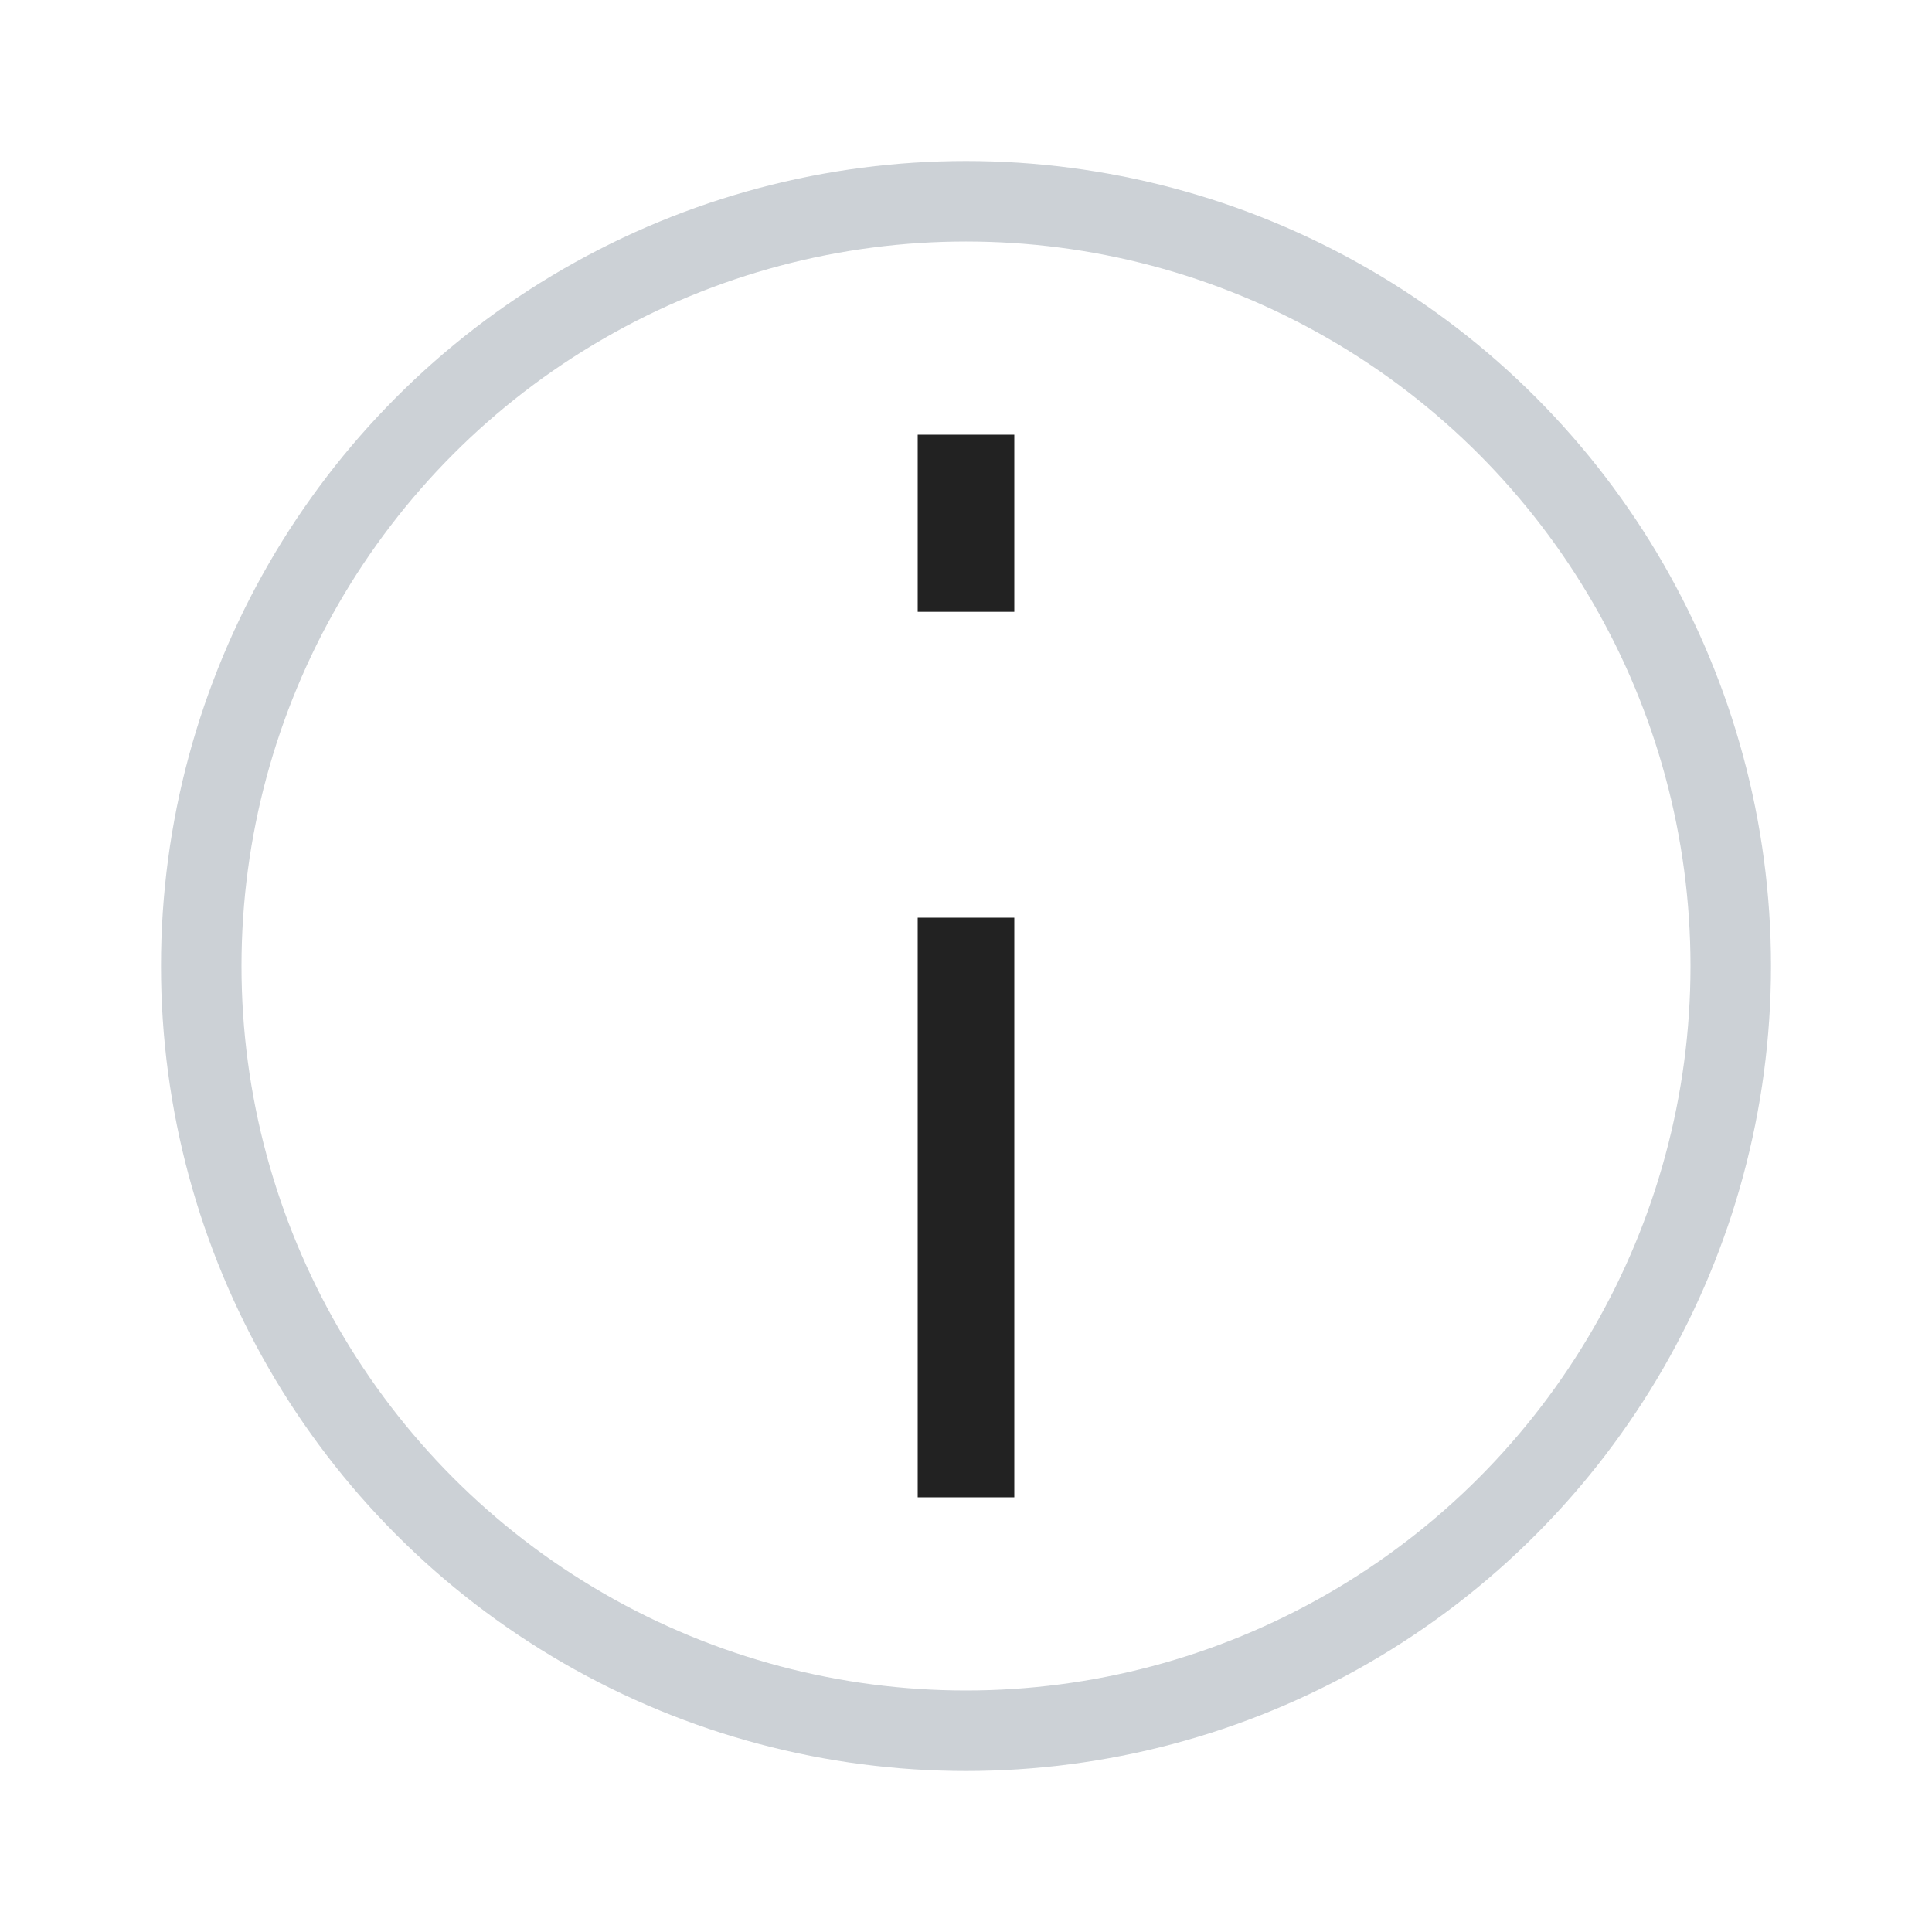 <svg viewBox="0 0 24 24" fill="none" xmlns="http://www.w3.org/2000/svg">
<circle cx="10" cy="10" r="9.5" transform="matrix(-1 0 0 1 22 2)" stroke="#2A4157" stroke-opacity="0.24"/>
<path d="M12 12L12 18" stroke="#222222" stroke-width="1.2" stroke-linecap="square"/>
<path d="M12 7L12 6" stroke="#222222" stroke-width="1.2" stroke-linecap="square"/>
</svg>
